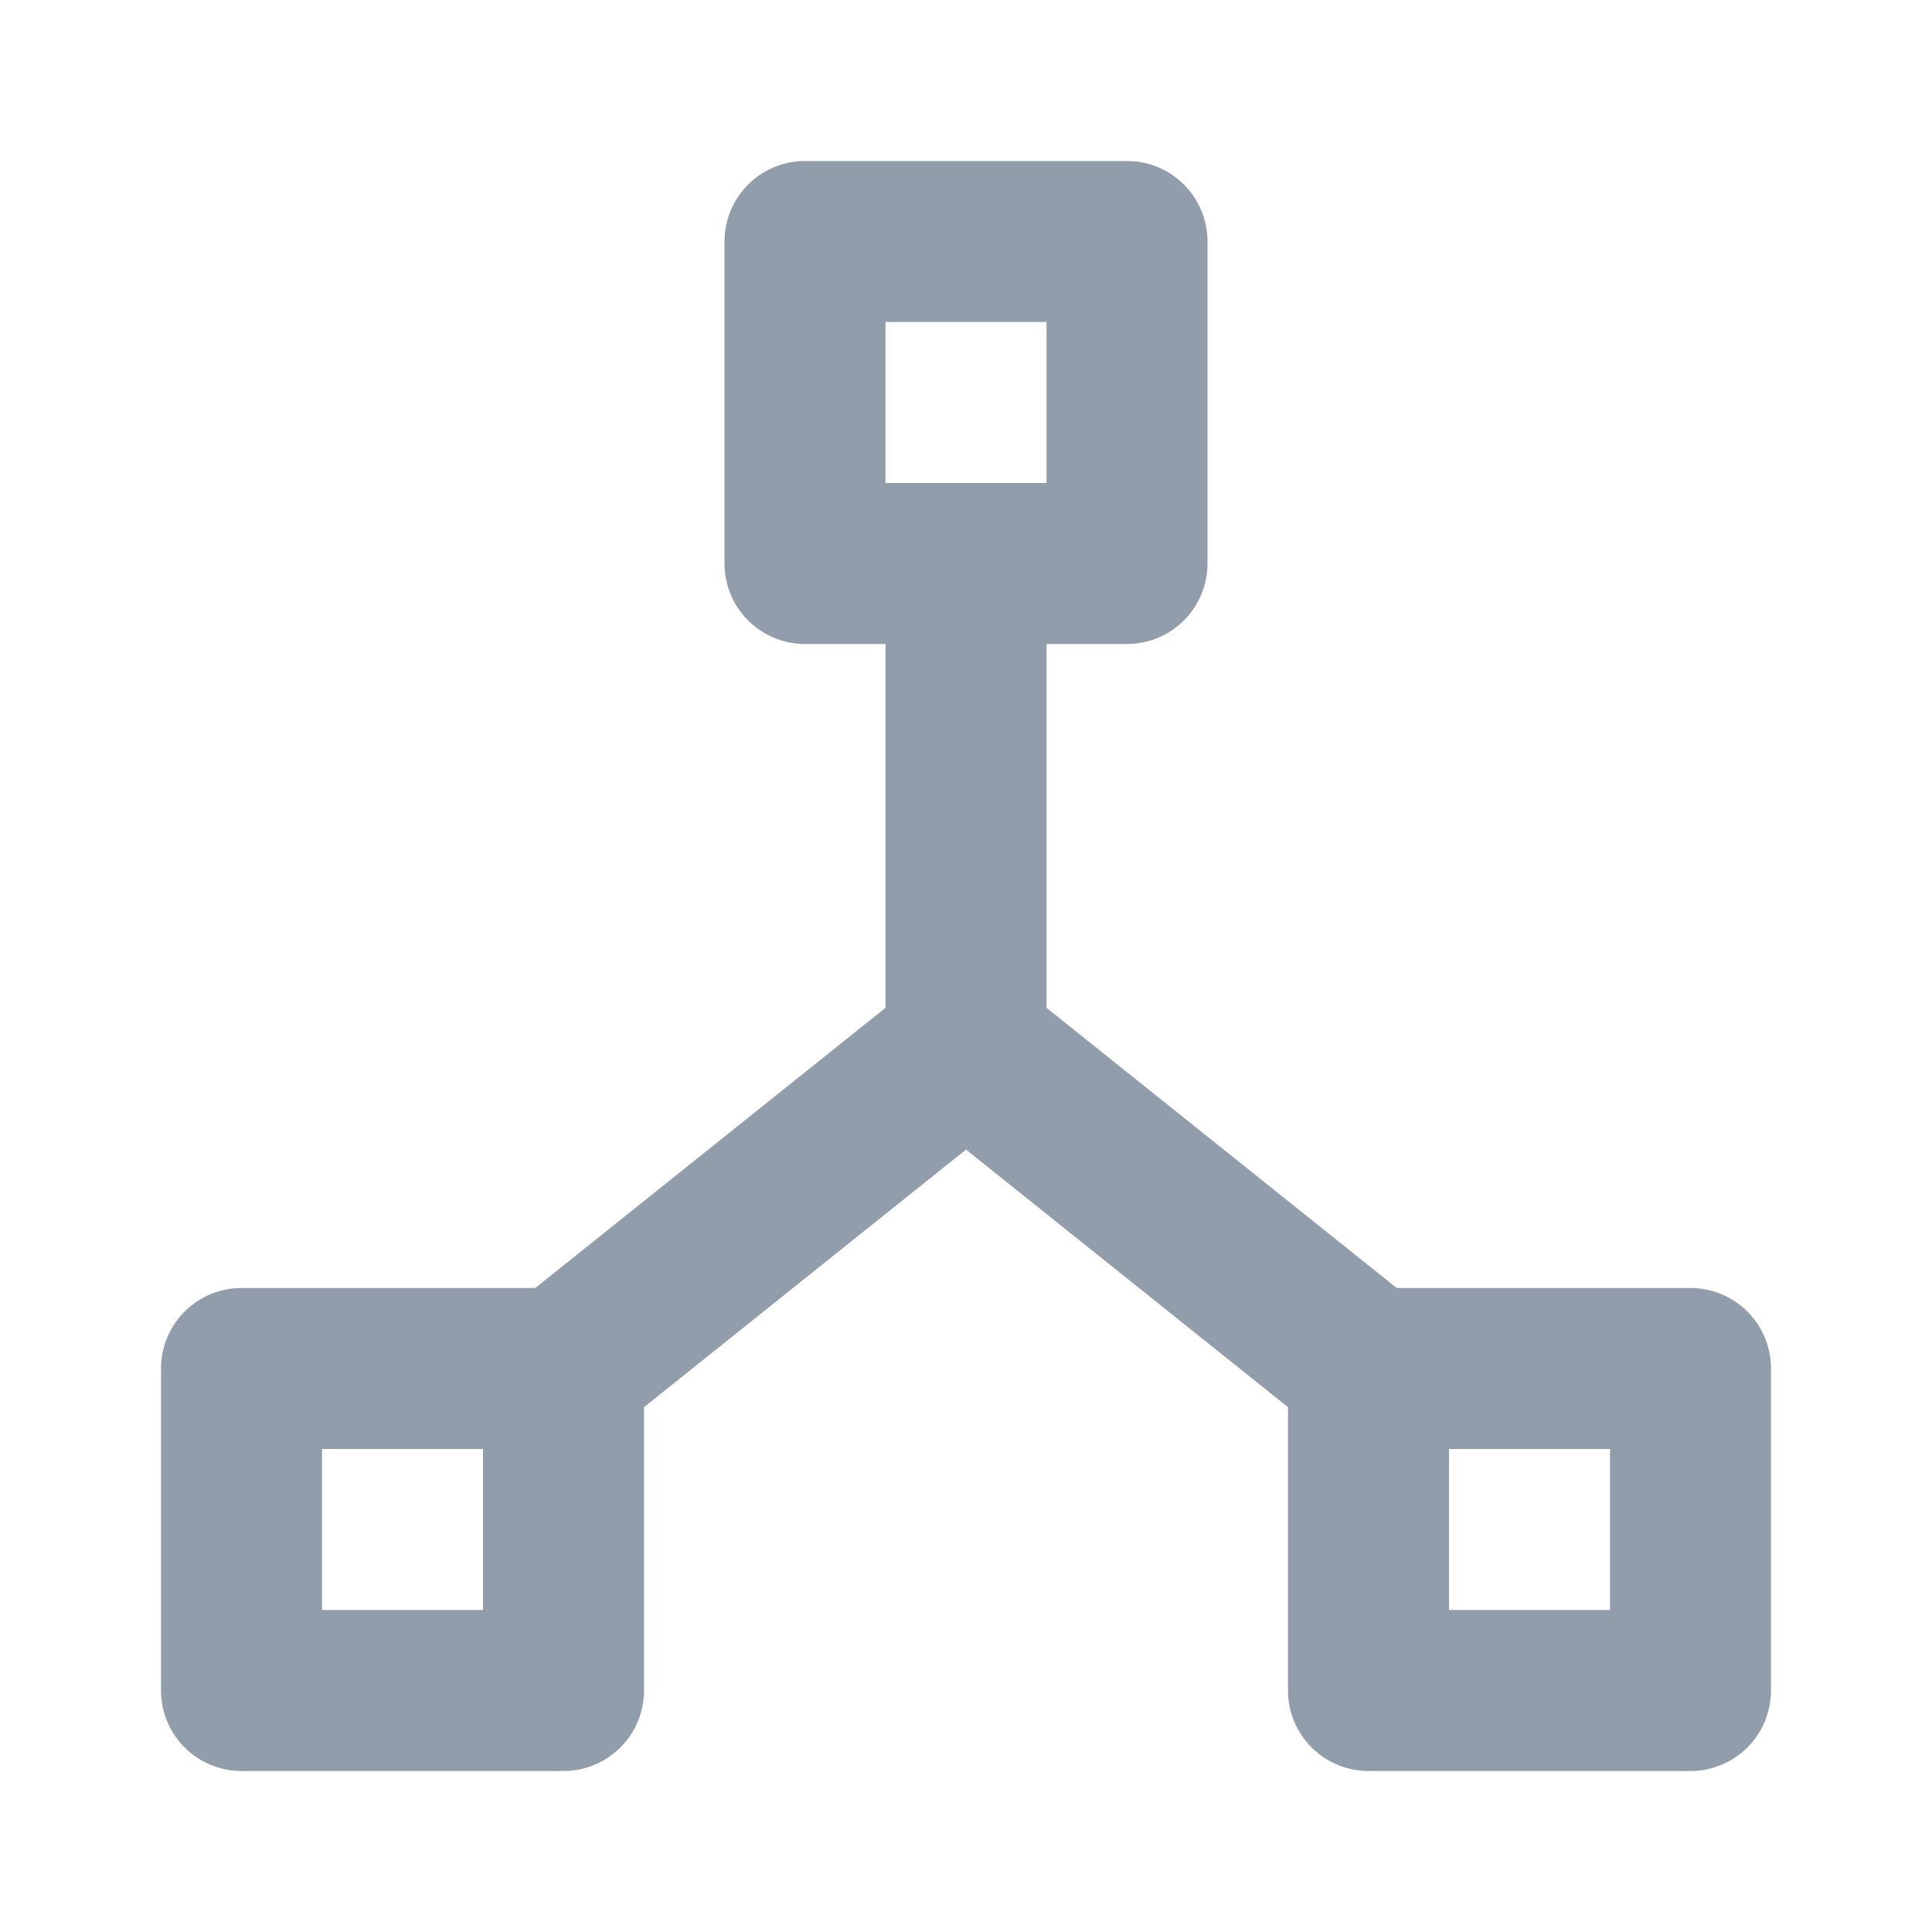 <svg xmlns="http://www.w3.org/2000/svg" class="icon icon-tabler icon-tabler-hierarchy-2" width="24" height="24" 
viewBox="0 0 24 24" stroke-width="2" stroke="#929dab" fill="none" stroke-linecap="round" stroke-linejoin="round">
   <path stroke="none" d="M0 0h24v24H0z" fill="none"></path>
   <path d="M10 3h4v4h-4z"></path>
   <path d="M3 17h4v4h-4z"></path>
   <path d="M17 17h4v4h-4z"></path>
   <path d="M7 17l5 -4l5 4"></path>
   <path d="M12 7l0 6"></path>
</svg>